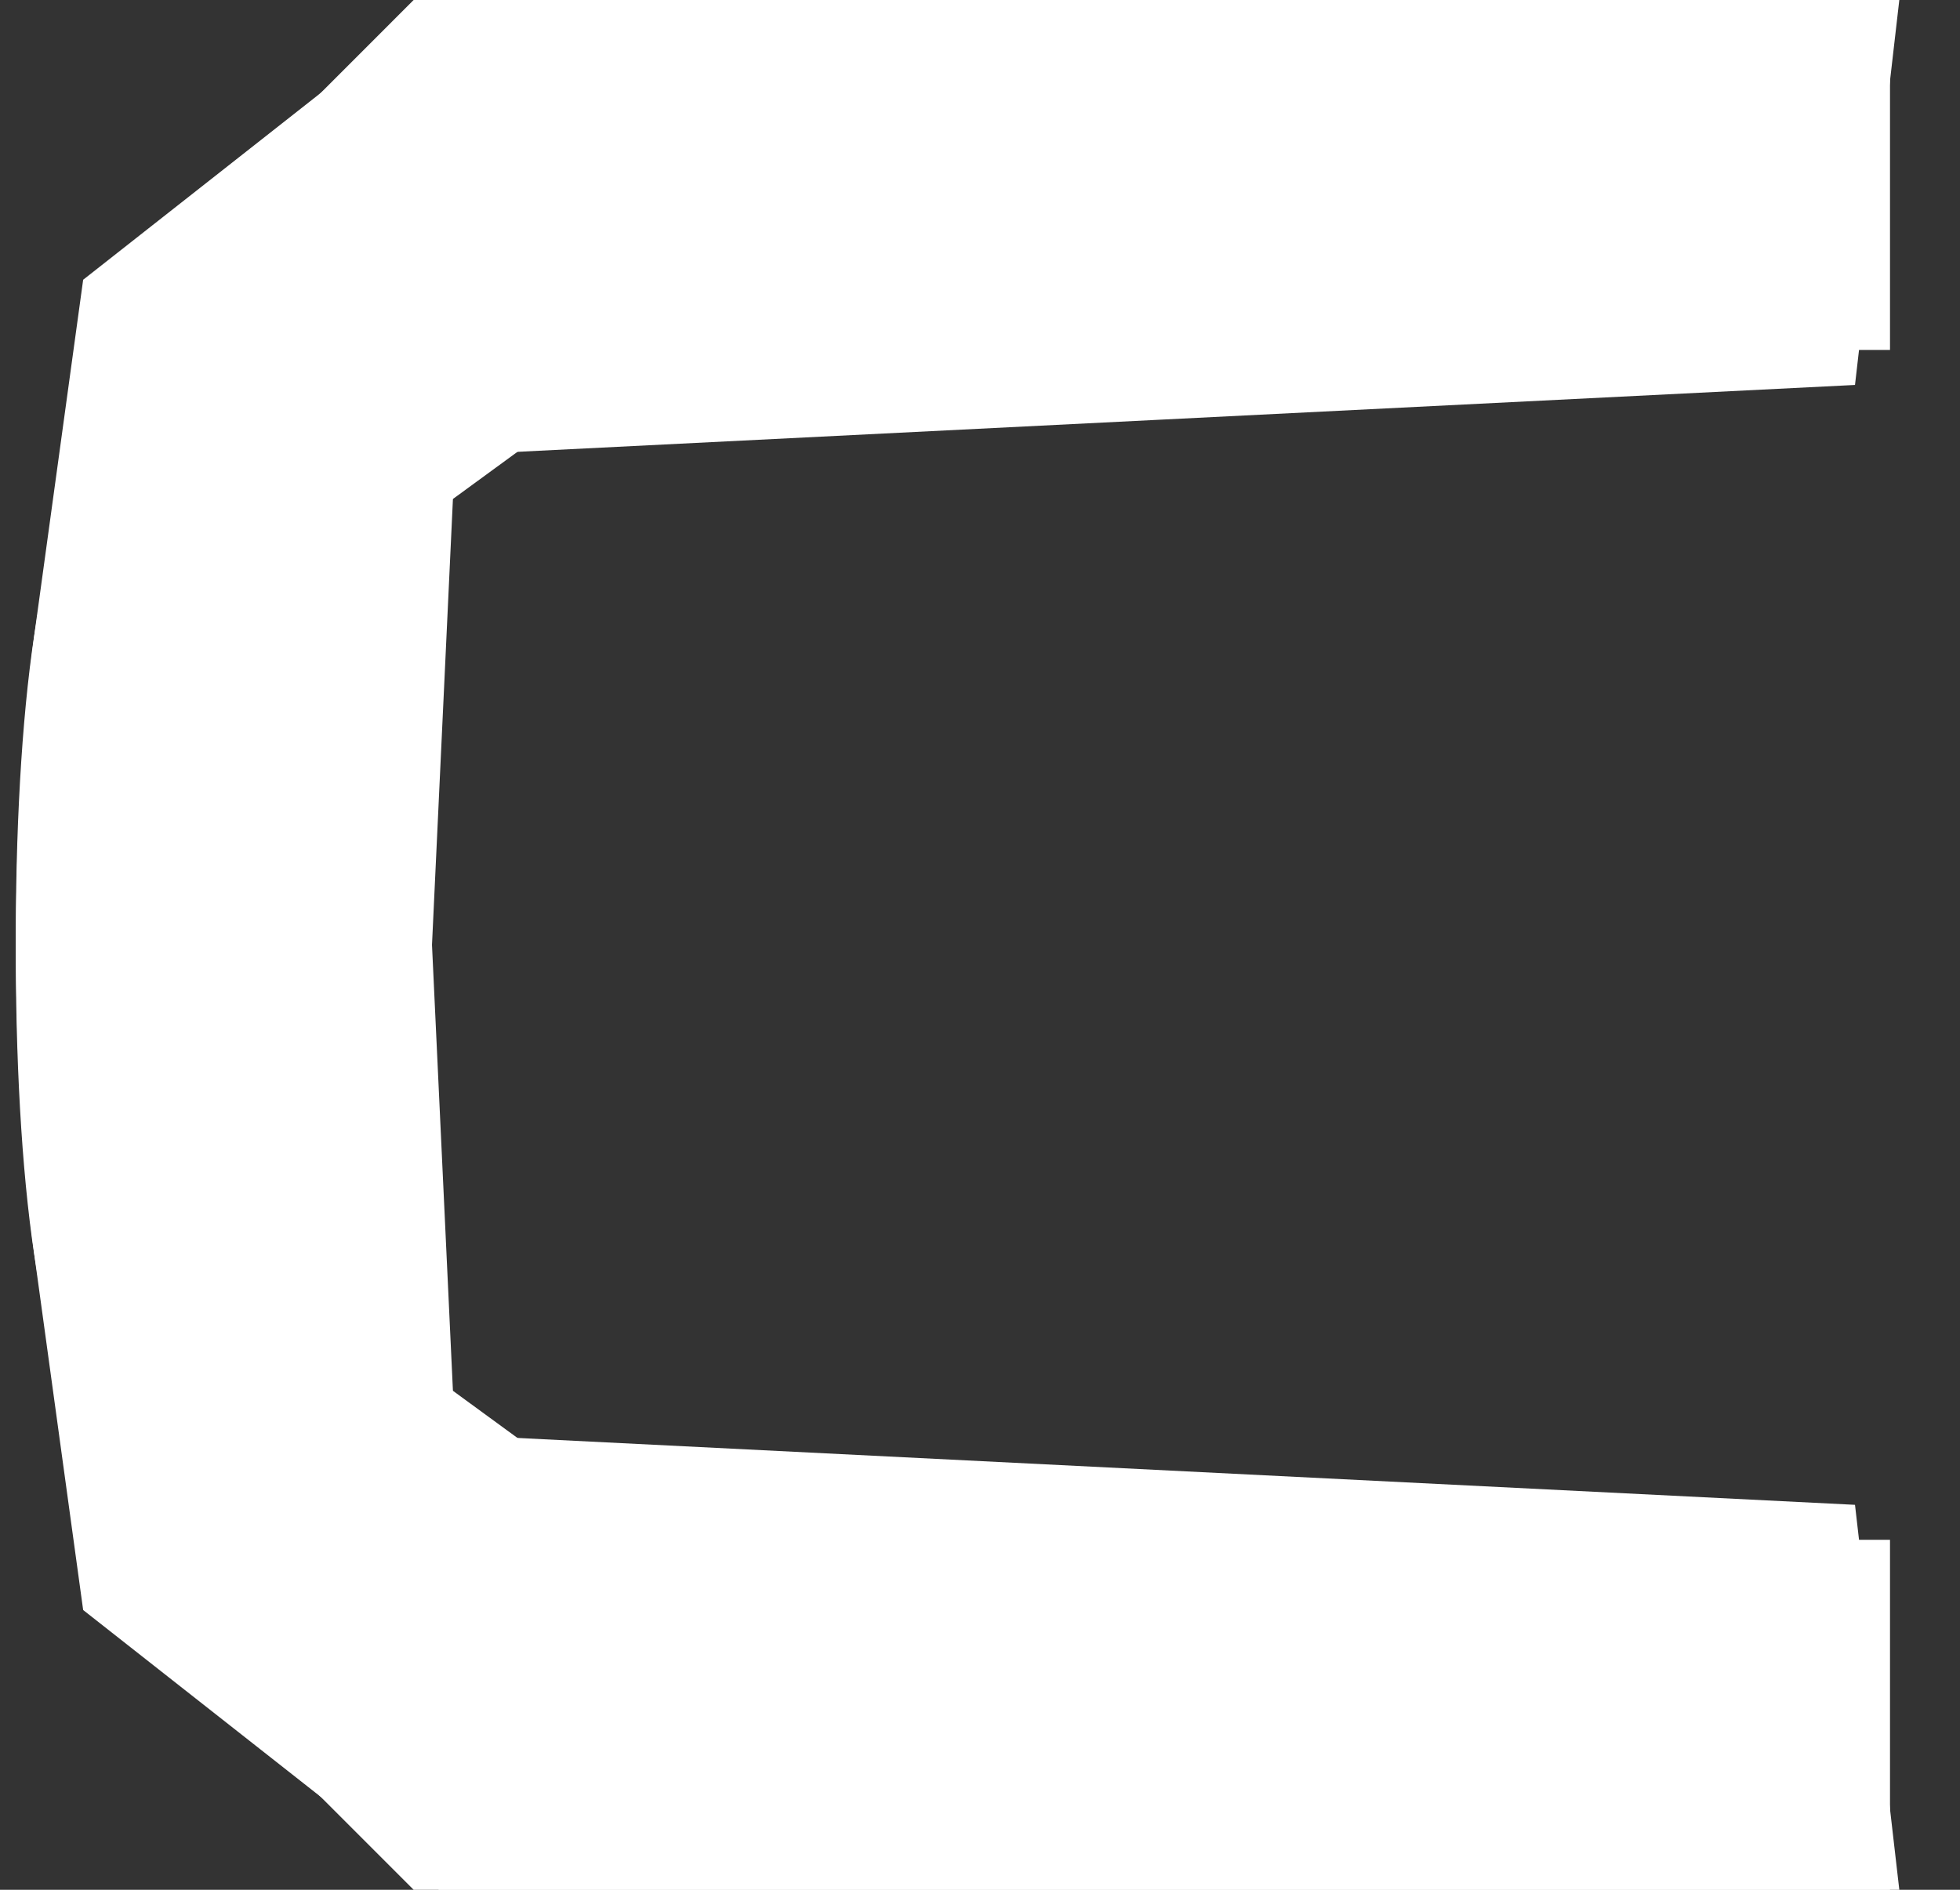 <svg width="28" height="27" viewBox="0 0 28 27" fill="none" xmlns="http://www.w3.org/2000/svg">
  <rect x="0" y="0" width="28" height="27" fill="#333333" stroke="none"/>
  <g>
    <!-- Upper half of the SVG -->
    <path fill-rule="evenodd" clip-rule="evenodd" d="M3.729 1.999L1.188 3.997L0.503 8.979C0.126 11.719 0.135 15.842 0.524 18.141L1.23 22.321L3.57 24.66L5.909 27H16.521H27.133L26.816 24.25L26.5 21.5L16.5 21L6.5 20.5L6.196 14.026L5.893 7.551L7.638 6.276L9.382 5H18.191H27V2.5V0H16.635H6.27L3.729 1.999Z" fill="white"/>
    
    <!-- Mirrored lower half -->
    <path fill-rule="evenodd" clip-rule="evenodd" d="M3.729 1.999L1.188 3.997L0.503 8.979C0.126 11.719 0.135 15.842 0.524 18.141L1.23 22.321L3.57 24.66L5.909 27H16.521H27.133L26.816 24.25L26.5 21.5L16.5 21L6.5 20.5L6.196 14.026L5.893 7.551L7.638 6.276L9.382 5H18.191H27V2.5V0H16.635H6.27L3.729 1.999Z" fill="white" transform="translate(0, 27) scale(1, -1)" />
  </g>
</svg>
